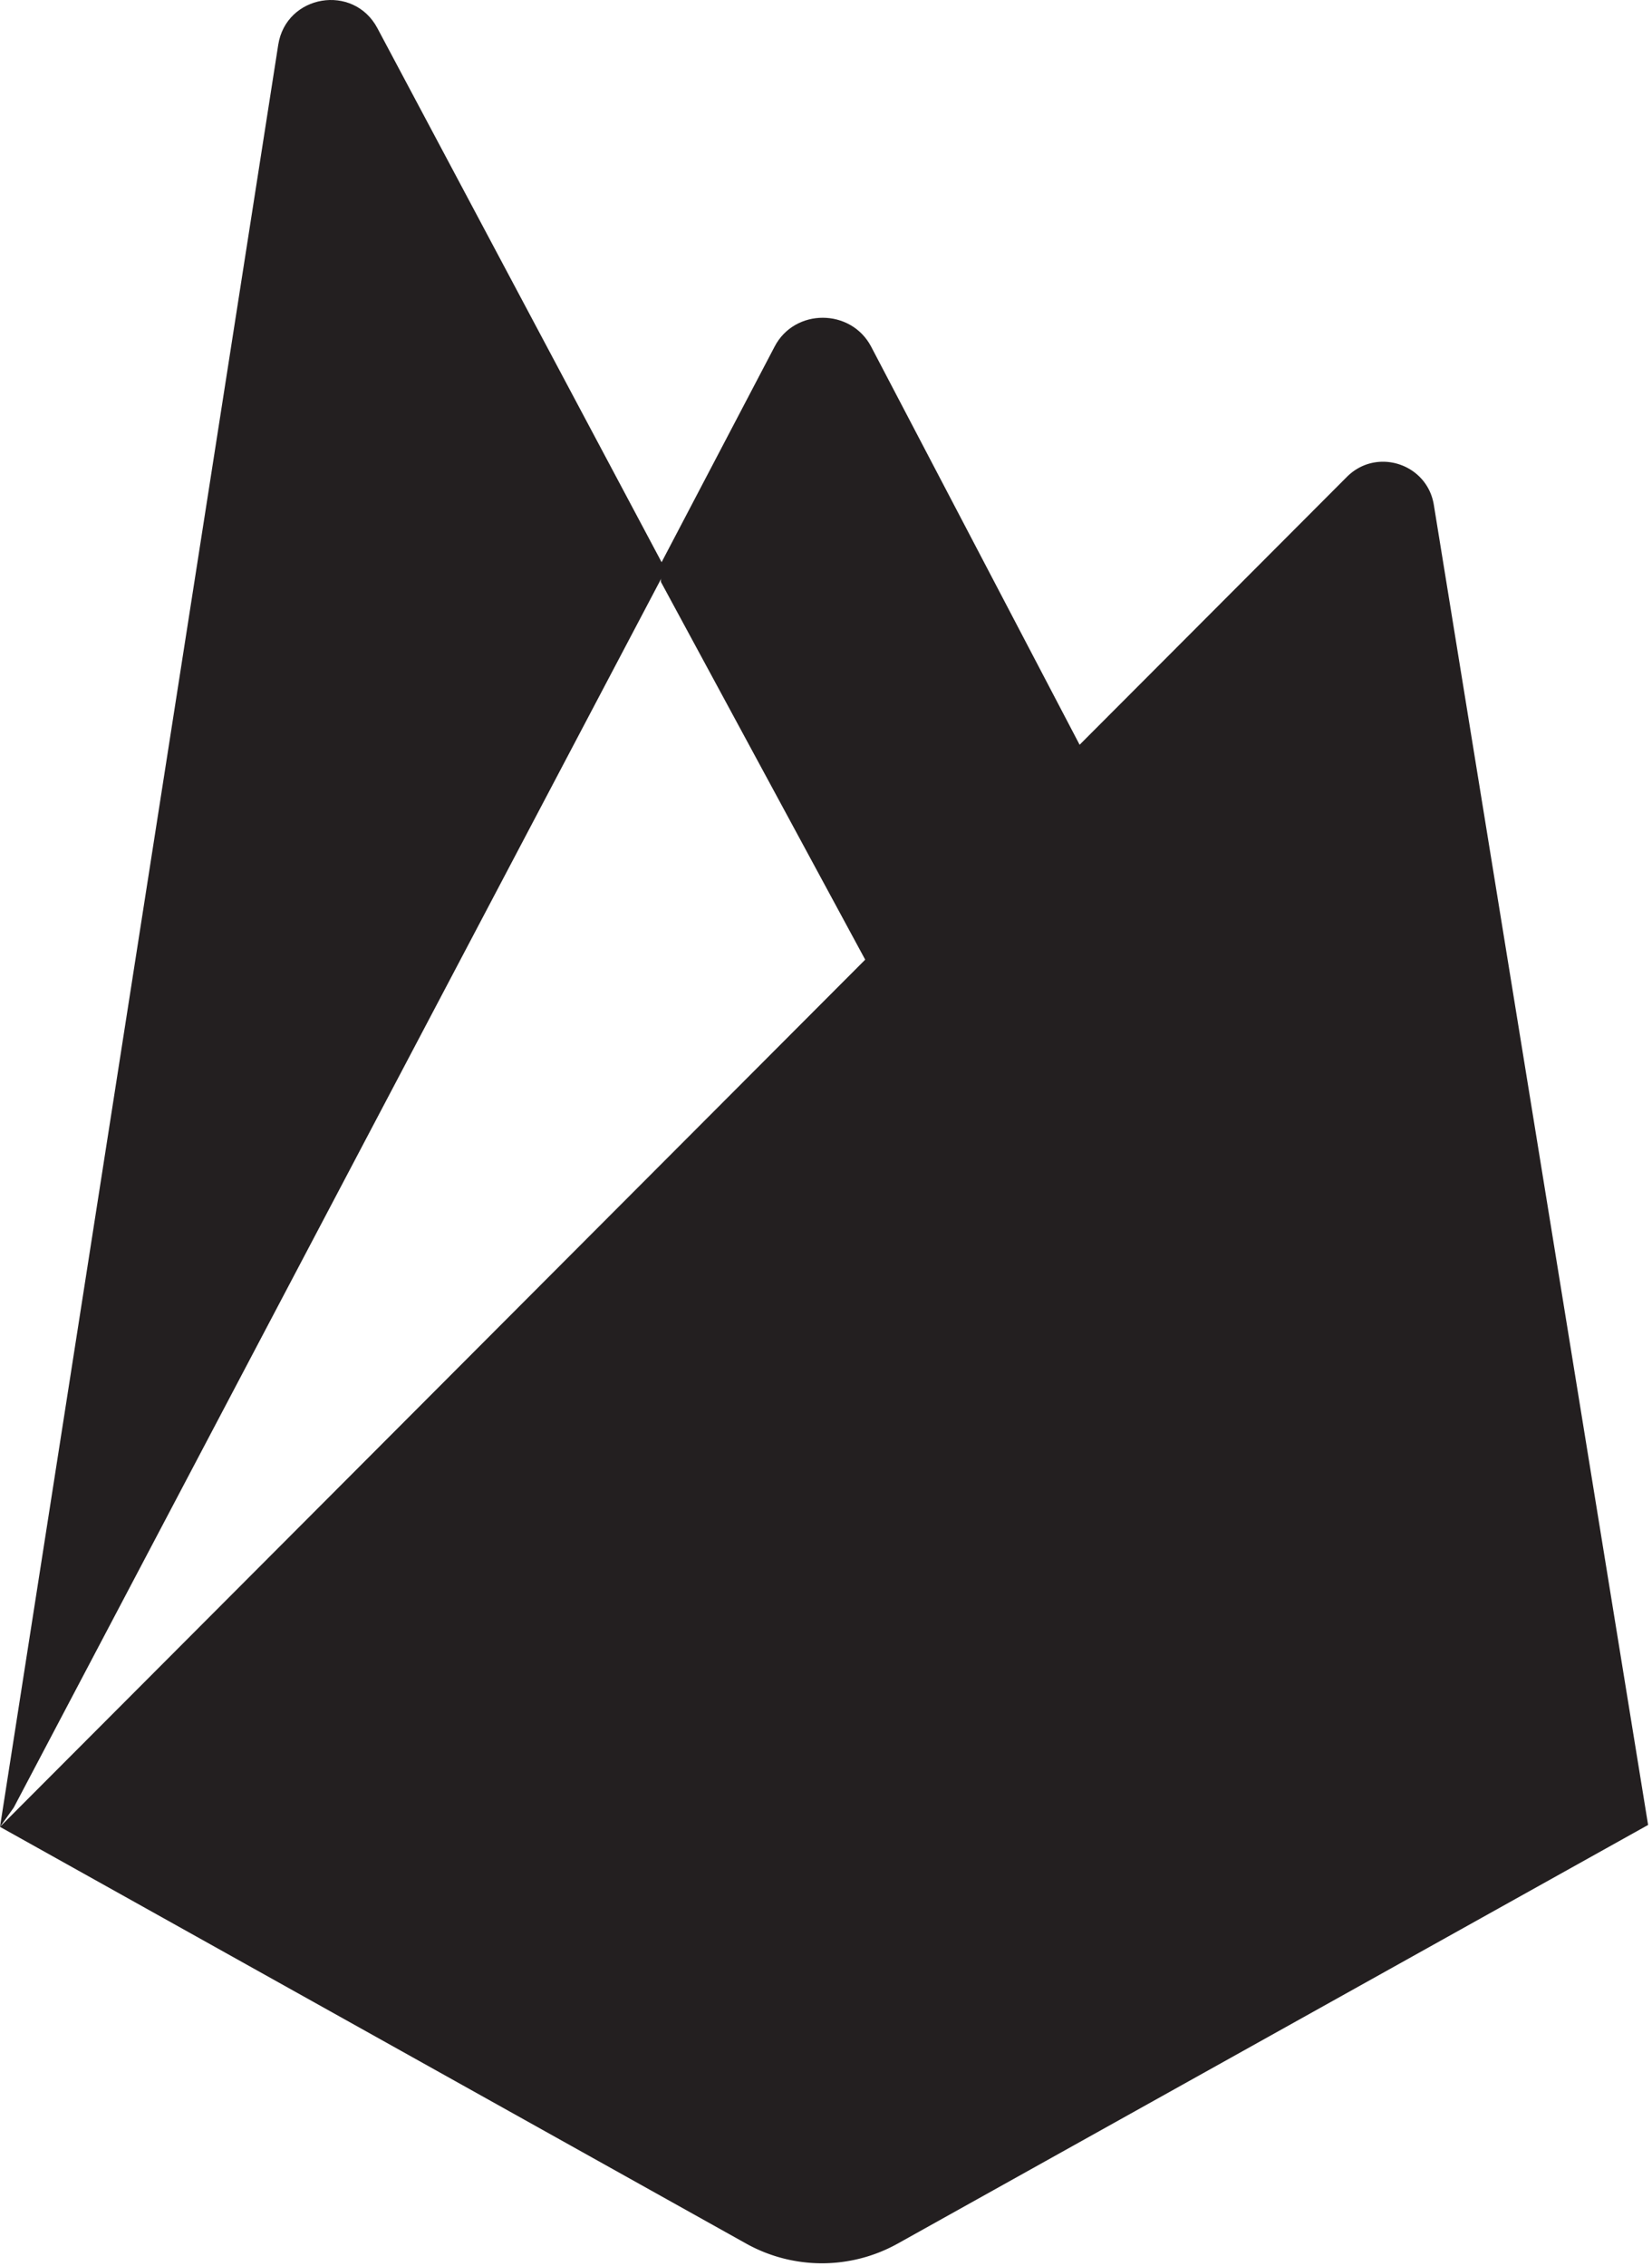<svg xmlns="http://www.w3.org/2000/svg" width="256" height="351">
  <path fill="#231F20" d="M0 282.998l2.123-2.973L102.527 89.512l.212-2.017-44.26-83.137C54.771-2.606 44.331-.846 43.114 6.95L0 282.998z"/>
  <path fill="#231F20" d="M135.005 150.381l32.955-33.751-32.964-62.93c-3.13-5.957-11.867-5.974-14.963 0l-17.612 33.589v2.861l32.584 60.231z"/>
  <path fill="#231F20" d="M139.121 347.551l116.275-64.848-33.205-204.494c-1.039-6.398-8.888-8.928-13.467-4.34L0 282.998l115.608 64.547a24.125 24.125 0 0 0 23.513.006"/>
</svg>


